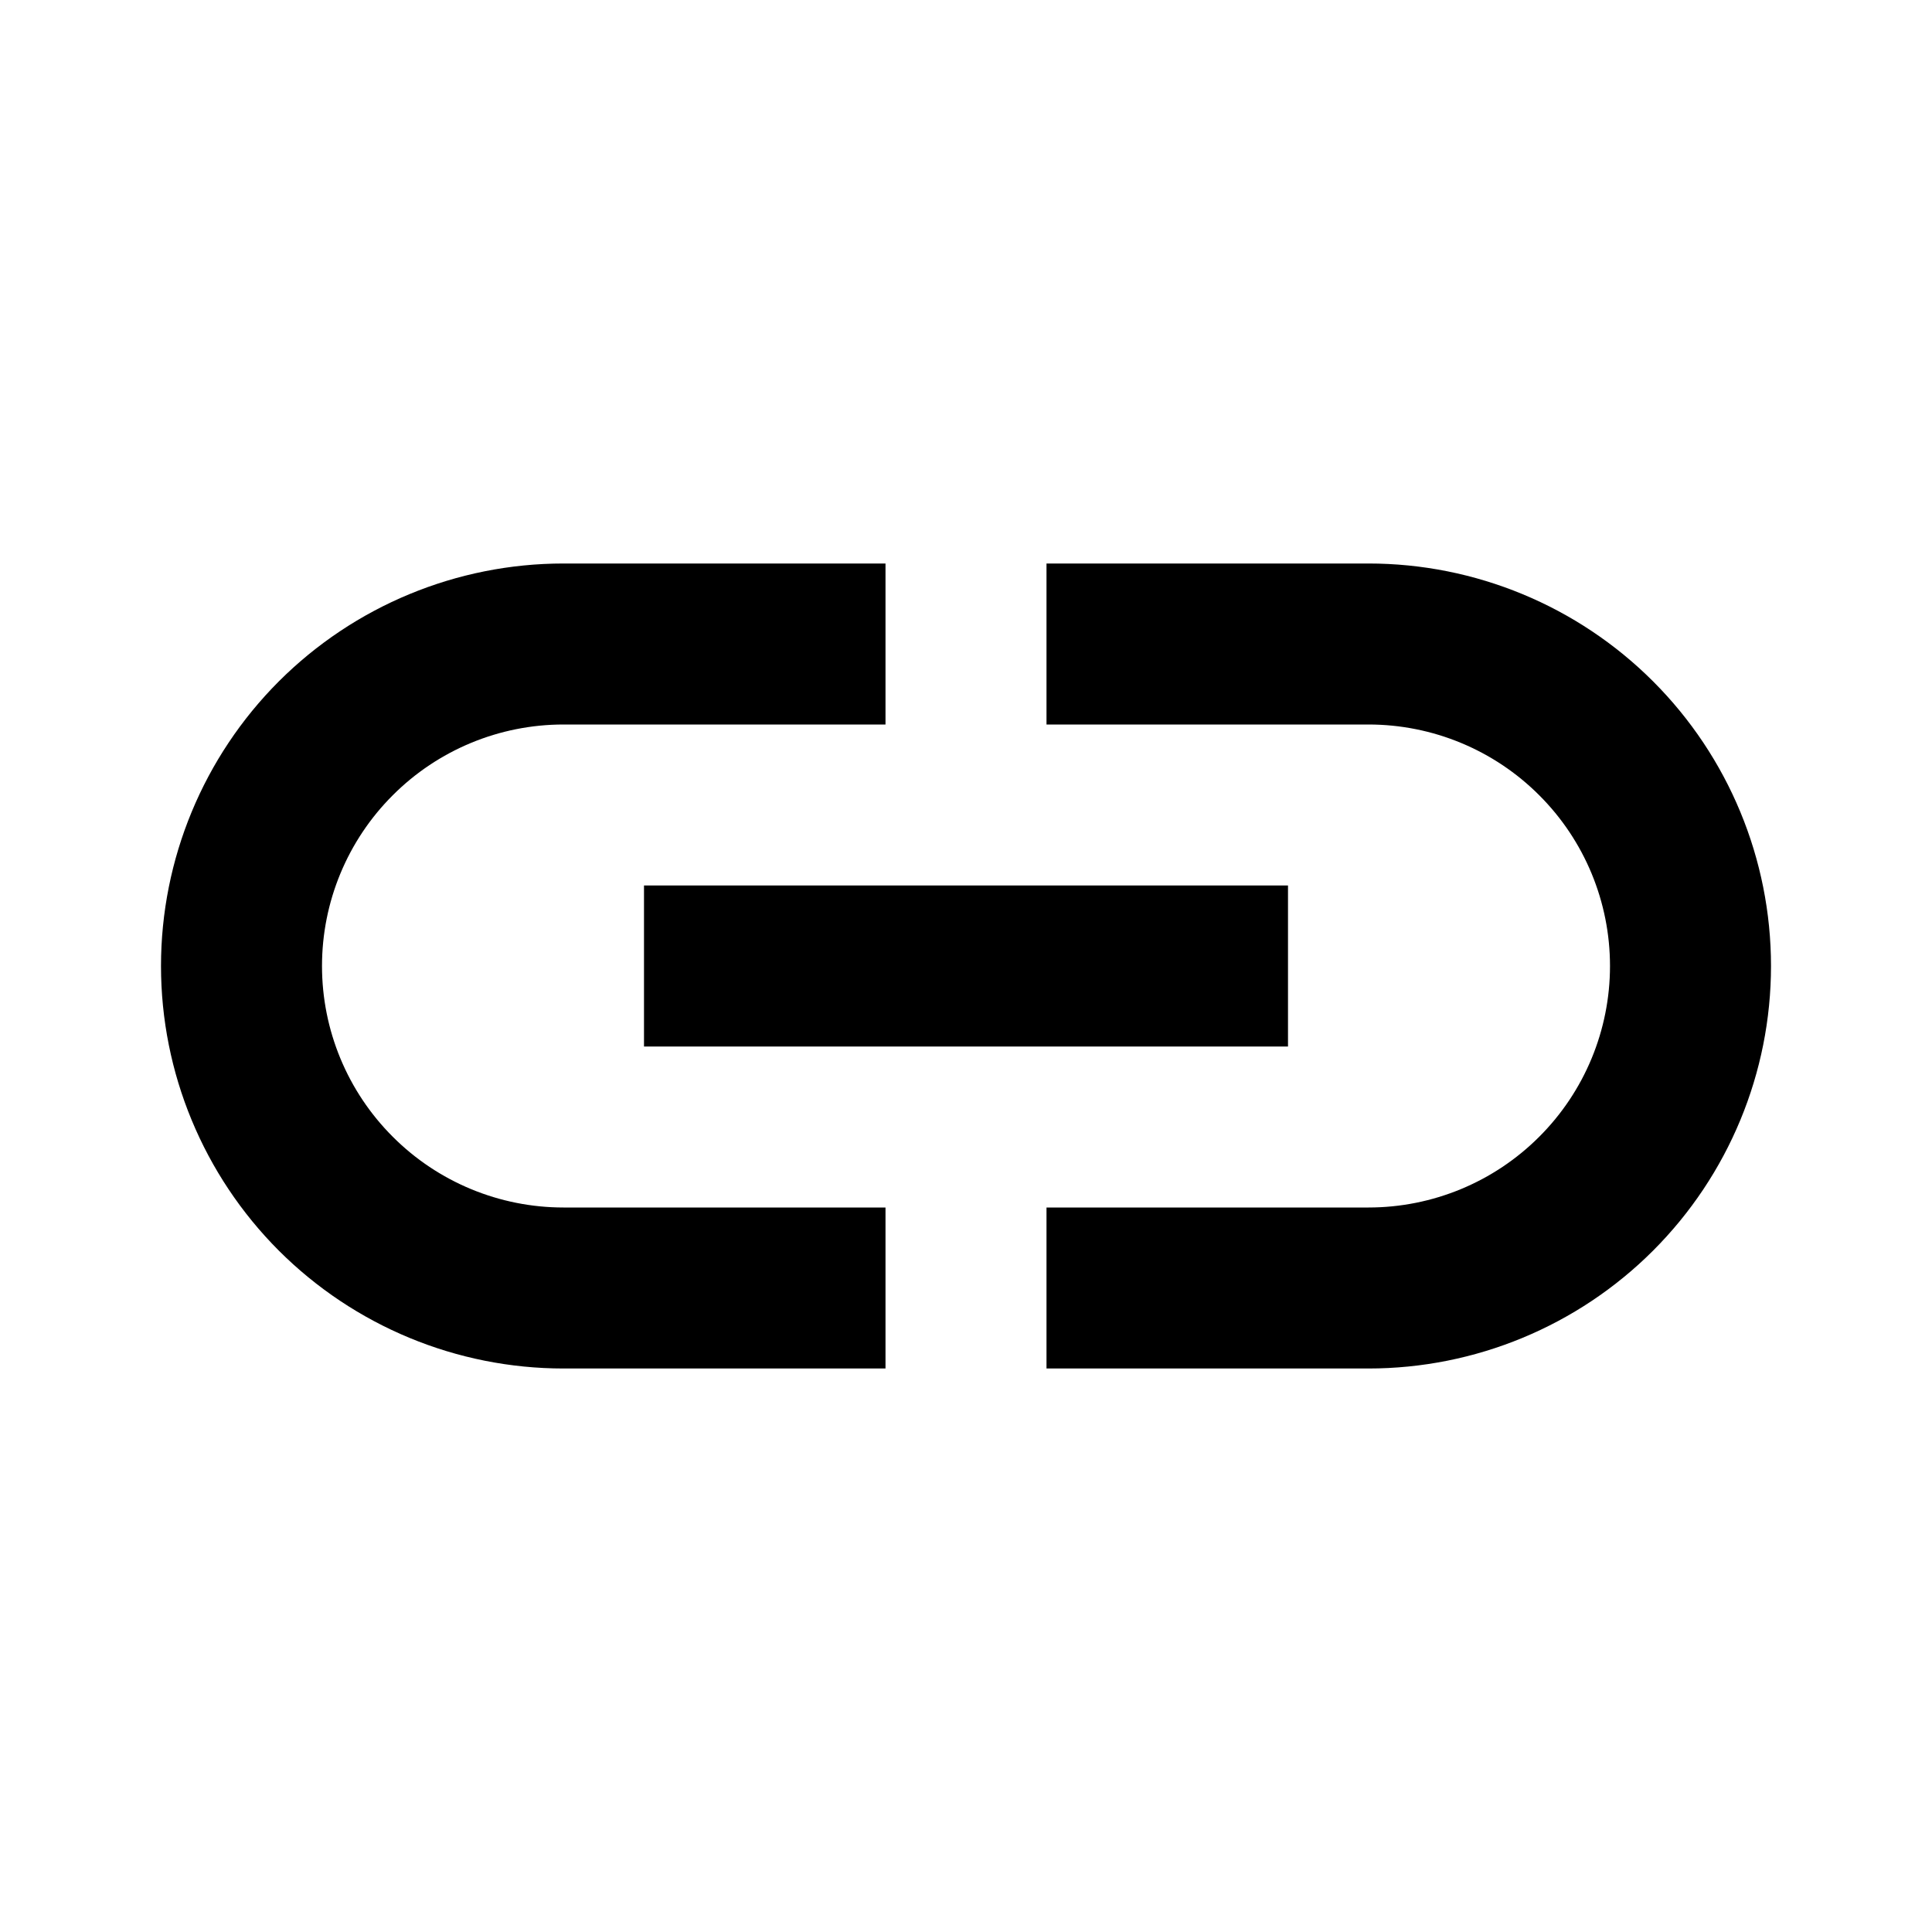 <svg width="24" height="24" viewBox="0 0 24 24" fill="none" xmlns="http://www.w3.org/2000/svg">
<path d="M11 17H7C5.674 17 4.402 16.473 3.464 15.536C2.527 14.598 2 13.326 2 12C2 10.674 2.527 9.402 3.464 8.464C4.402 7.527 5.674 7 7 7H11V9H7C6.204 9 5.441 9.316 4.879 9.879C4.316 10.441 4 11.204 4 12C4 12.796 4.316 13.559 4.879 14.121C5.441 14.684 6.204 15 7 15H11V17ZM17 7H13V9H17C17.796 9 18.559 9.316 19.121 9.879C19.684 10.441 20 11.204 20 12C20 12.796 19.684 13.559 19.121 14.121C18.559 14.684 17.796 15 17 15H13V17H17C18.326 17 19.598 16.473 20.535 15.536C21.473 14.598 22 13.326 22 12C22 10.674 21.473 9.402 20.535 8.464C19.598 7.527 18.326 7 17 7ZM16 11H8V13H16V11Z" fill="#000"/>
</svg>
